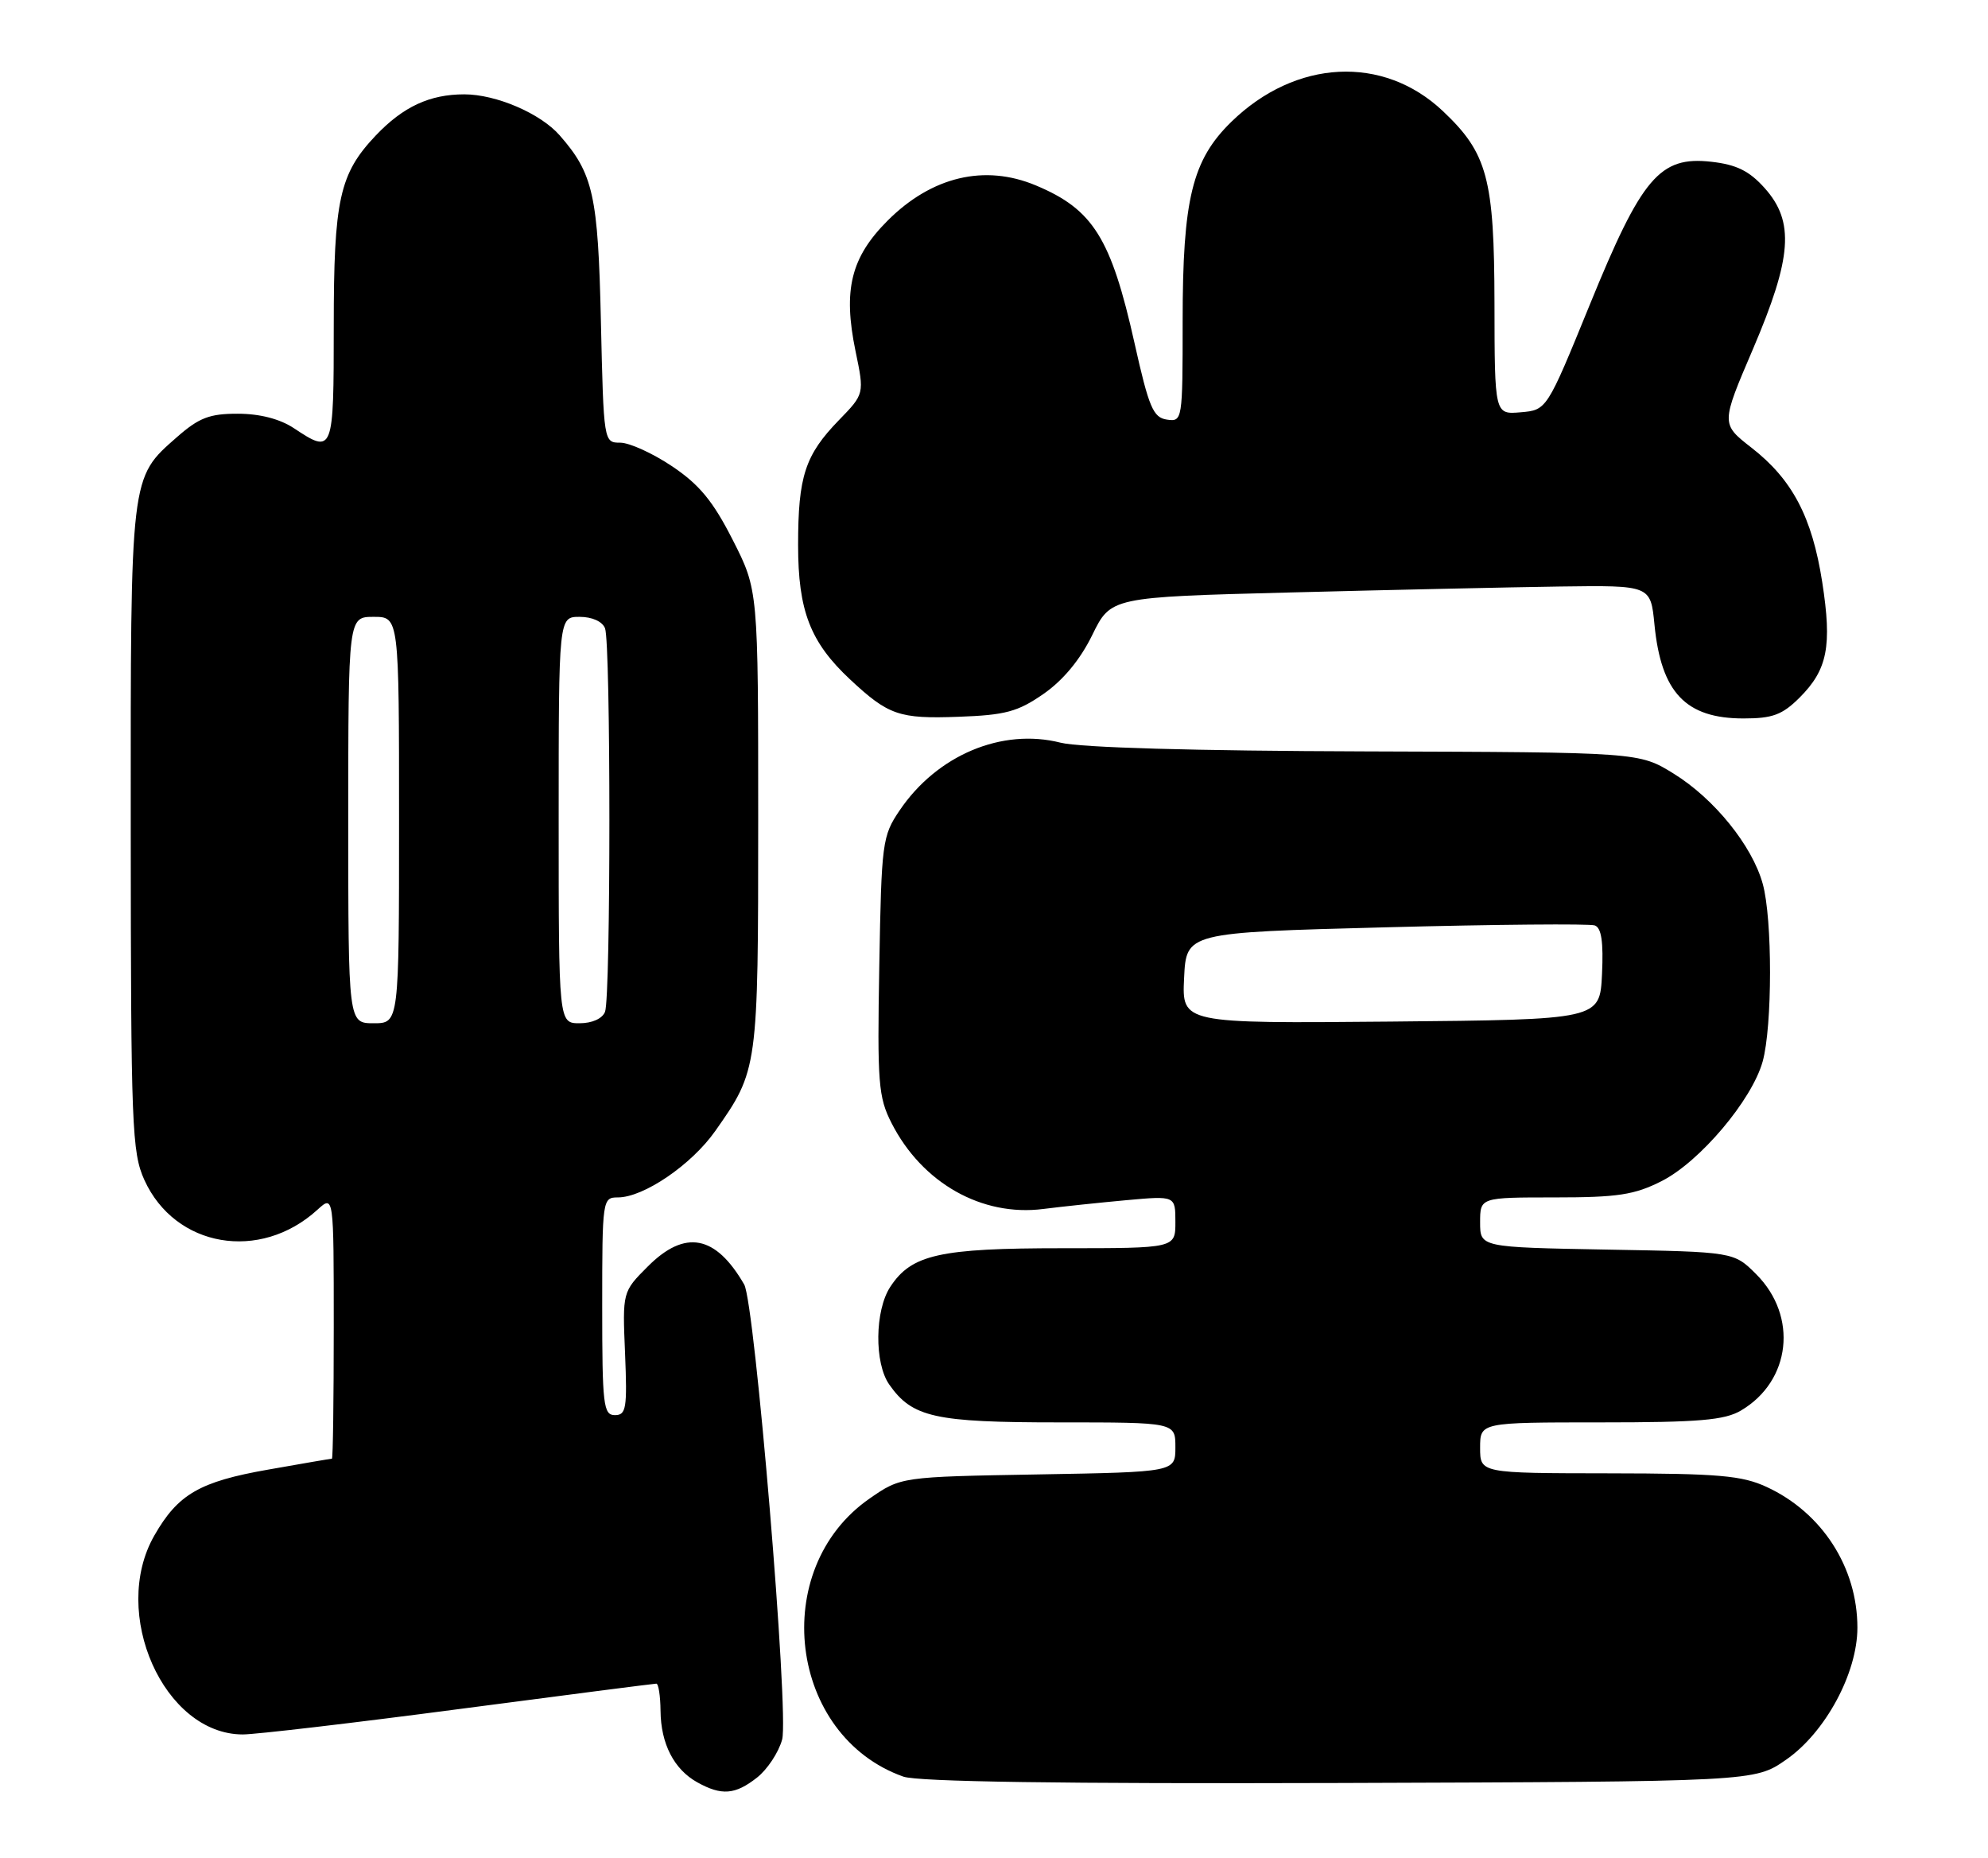 <?xml version="1.0" encoding="UTF-8" standalone="no"?>
<!DOCTYPE svg PUBLIC "-//W3C//DTD SVG 1.1//EN" "http://www.w3.org/Graphics/SVG/1.1/DTD/svg11.dtd" >
<svg xmlns="http://www.w3.org/2000/svg" xmlns:xlink="http://www.w3.org/1999/xlink" version="1.1" viewBox="0 0 274 256">
 <g >
 <path fill="currentColor"
d=" M 104.33 244.95 C 105.76 243.83 107.32 241.47 107.80 239.70 C 108.76 236.13 104.04 179.56 102.57 177.00 C 98.63 170.18 94.42 169.38 89.30 174.50 C 85.79 178.01 85.79 178.01 86.15 186.50 C 86.46 194.06 86.31 195.00 84.75 195.00 C 83.16 195.00 83.00 193.62 83.00 180.00 C 83.00 165.29 83.04 165.00 85.16 165.00 C 88.71 165.00 95.31 160.50 98.58 155.85 C 104.47 147.48 104.50 147.28 104.50 112.90 C 104.50 81.30 104.50 81.30 100.99 74.40 C 98.27 69.05 96.39 66.77 92.63 64.25 C 89.96 62.46 86.75 61.00 85.49 61.00 C 83.21 61.00 83.20 60.92 82.82 44.25 C 82.43 26.90 81.77 23.93 77.13 18.64 C 74.48 15.62 68.37 13.00 63.99 13.00 C 59.22 13.00 55.57 14.70 51.80 18.66 C 46.78 23.95 46.00 27.49 46.00 44.97 C 46.00 62.43 45.93 62.60 40.50 59.00 C 38.58 57.73 35.81 57.01 32.78 57.01 C 28.89 57.00 27.43 57.56 24.39 60.23 C 17.92 65.91 18.00 65.25 18.02 114.22 C 18.04 155.23 18.18 158.80 19.90 162.60 C 24.13 171.90 35.83 173.92 43.75 166.70 C 46.00 164.65 46.00 164.65 46.00 182.83 C 46.00 192.82 45.89 201.00 45.75 201.00 C 45.61 201.00 41.67 201.67 37.00 202.50 C 27.51 204.16 24.53 205.89 21.27 211.59 C 15.15 222.29 22.59 239.00 33.47 239.00 C 35.22 239.00 48.64 237.43 63.29 235.50 C 77.94 233.57 90.17 232.00 90.46 232.00 C 90.76 232.00 91.02 233.69 91.04 235.75 C 91.08 240.29 92.90 243.82 96.11 245.60 C 99.46 247.46 101.33 247.31 104.33 244.95 Z  M 246.16 242.49 C 251.58 238.74 256.00 230.55 256.00 224.29 C 256.00 215.98 251.13 208.43 243.50 204.90 C 240.09 203.32 236.89 203.04 221.75 203.02 C 204.00 203.00 204.00 203.00 204.00 199.50 C 204.00 196.00 204.00 196.00 220.60 196.00 C 234.16 196.00 237.70 195.70 239.96 194.36 C 246.84 190.30 247.84 181.38 242.06 175.59 C 238.97 172.50 238.97 172.50 221.48 172.19 C 204.00 171.87 204.00 171.87 204.00 168.44 C 204.00 165.00 204.00 165.00 214.29 165.00 C 222.97 165.00 225.27 164.65 229.02 162.75 C 234.29 160.08 241.46 151.59 242.94 146.28 C 244.29 141.43 244.30 126.60 242.95 121.78 C 241.50 116.53 236.26 110.05 230.67 106.60 C 225.91 103.66 225.91 103.66 188.20 103.54 C 164.59 103.47 148.89 103.02 146.18 102.34 C 138.10 100.29 129.15 104.05 124.00 111.66 C 121.60 115.20 121.49 116.07 121.19 133.09 C 120.90 149.24 121.06 151.19 122.88 154.76 C 127.09 163.02 135.33 167.68 143.81 166.59 C 146.39 166.26 151.54 165.72 155.25 165.38 C 162.00 164.77 162.00 164.77 162.00 168.39 C 162.00 172.00 162.00 172.00 146.47 172.00 C 129.47 172.00 125.63 172.86 122.70 177.33 C 120.57 180.58 120.49 187.83 122.56 190.78 C 125.73 195.31 128.81 196.00 145.95 196.00 C 162.00 196.00 162.00 196.00 162.00 199.42 C 162.00 202.84 162.00 202.84 143.08 203.17 C 124.17 203.50 124.17 203.50 119.83 206.51 C 105.89 216.21 108.70 239.20 124.50 244.81 C 126.51 245.52 146.31 245.81 184.66 245.69 C 241.83 245.50 241.83 245.50 246.16 242.49 Z  M 143.82 95.62 C 146.51 93.76 148.89 90.89 150.54 87.51 C 153.10 82.28 153.10 82.28 177.80 81.64 C 191.38 81.29 208.12 80.92 215.00 80.82 C 227.50 80.65 227.50 80.65 228.03 86.07 C 228.95 95.43 232.33 99.00 240.30 99.00 C 244.31 99.00 245.65 98.50 248.03 96.13 C 251.89 92.27 252.52 89.03 251.15 80.20 C 249.75 71.24 247.03 66.07 241.40 61.69 C 237.19 58.41 237.19 58.41 241.60 48.11 C 247.00 35.48 247.36 30.55 243.22 25.92 C 241.10 23.55 239.34 22.68 235.86 22.29 C 228.76 21.49 226.28 24.41 219.11 42.00 C 213.19 56.50 213.19 56.50 209.60 56.81 C 206.00 57.12 206.00 57.12 205.98 41.81 C 205.95 24.61 205.02 21.12 198.87 15.31 C 190.65 7.54 178.58 8.15 169.72 16.78 C 164.31 22.05 163.00 27.42 163.00 44.25 C 163.00 57.94 162.97 58.13 160.83 57.82 C 158.94 57.54 158.35 56.15 156.37 47.29 C 153.13 32.80 150.66 28.85 142.77 25.55 C 135.70 22.59 128.41 24.33 122.34 30.40 C 117.28 35.46 116.17 39.94 117.91 48.36 C 119.14 54.28 119.14 54.28 115.63 57.89 C 110.96 62.70 110.00 65.63 110.00 75.10 C 110.00 84.17 111.67 88.49 117.16 93.62 C 122.45 98.56 123.93 99.07 132.09 98.77 C 138.56 98.54 140.28 98.08 143.82 95.62 Z  M 48.00 113.00 C 48.00 85.00 48.00 85.00 51.50 85.00 C 55.00 85.00 55.00 85.00 55.00 113.00 C 55.00 141.00 55.00 141.00 51.50 141.00 C 48.00 141.00 48.00 141.00 48.00 113.00 Z  M 77.00 113.00 C 77.00 85.00 77.00 85.00 79.89 85.00 C 81.61 85.00 83.03 85.64 83.39 86.58 C 84.19 88.65 84.19 137.35 83.39 139.42 C 83.03 140.36 81.61 141.00 79.89 141.00 C 77.00 141.00 77.00 141.00 77.00 113.00 Z  M 163.20 134.77 C 163.50 128.50 163.50 128.50 191.00 127.78 C 206.12 127.38 219.08 127.27 219.80 127.52 C 220.72 127.84 221.01 129.79 220.80 134.24 C 220.50 140.50 220.50 140.50 191.70 140.77 C 162.90 141.03 162.90 141.03 163.20 134.77 Z "/>
</g>
</svg>